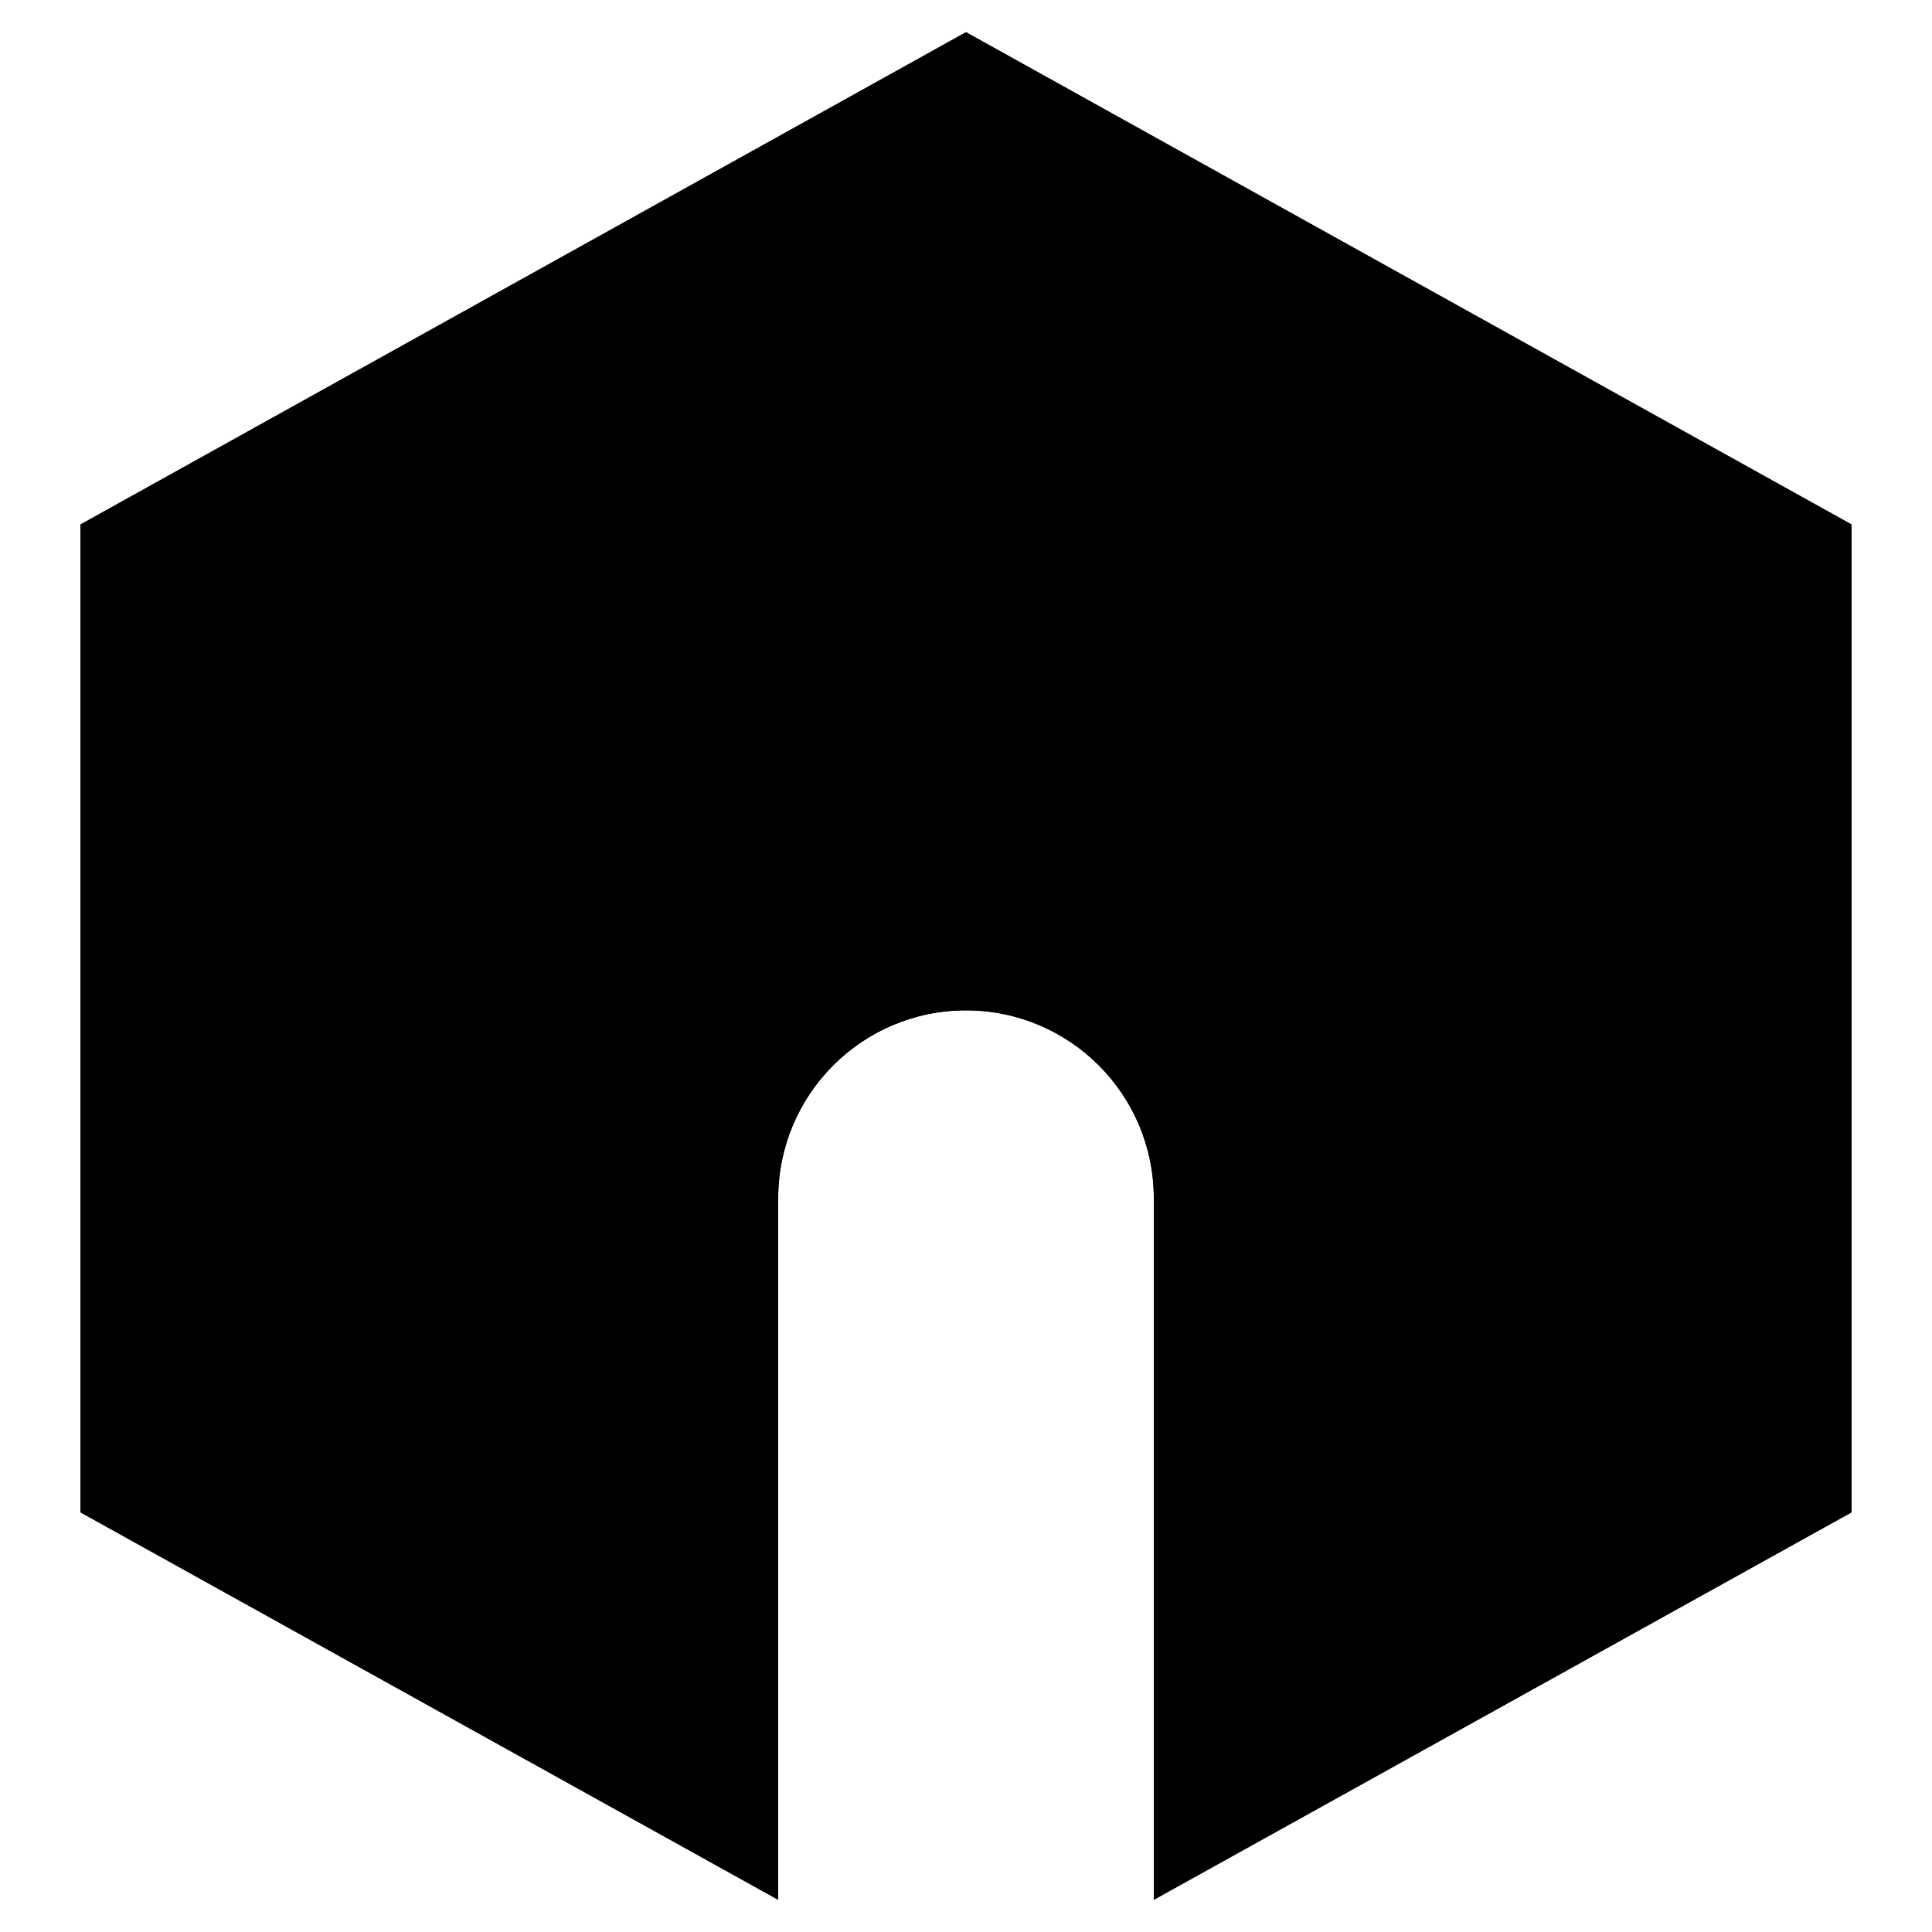 <svg viewBox="0 0 24 24" fill="none" xmlns="http://www.w3.org/2000/svg">
    <path class="background" fill="black" d="M14.333 14.885C14.333 13.596 13.289 12.551 12 12.551C10.711 12.551 9.667 13.596 9.667 14.885V23.6L1 18.787V6.515L12 0.4L23 6.515V18.787L14.333 23.6V14.885Z"/>
    <path class="border"     fill="black" fill-rule="evenodd" clip-rule="evenodd" d="M12 0.4L23 6.515V18.787L14.333 23.6V14.885C14.333 13.596 13.289 12.551 12 12.551C10.711 12.551 9.667 13.596 9.667 14.885V23.6L1 18.787V6.515L12 0.4ZM3 7.692V17.609L7.667 20.201V14.885C7.667 12.491 9.607 10.55 12 10.55C14.393 10.55 16.333 12.491 16.333 14.885V20.201L21 17.609V7.692L12 2.689L3 7.692Z"/>
</svg>
